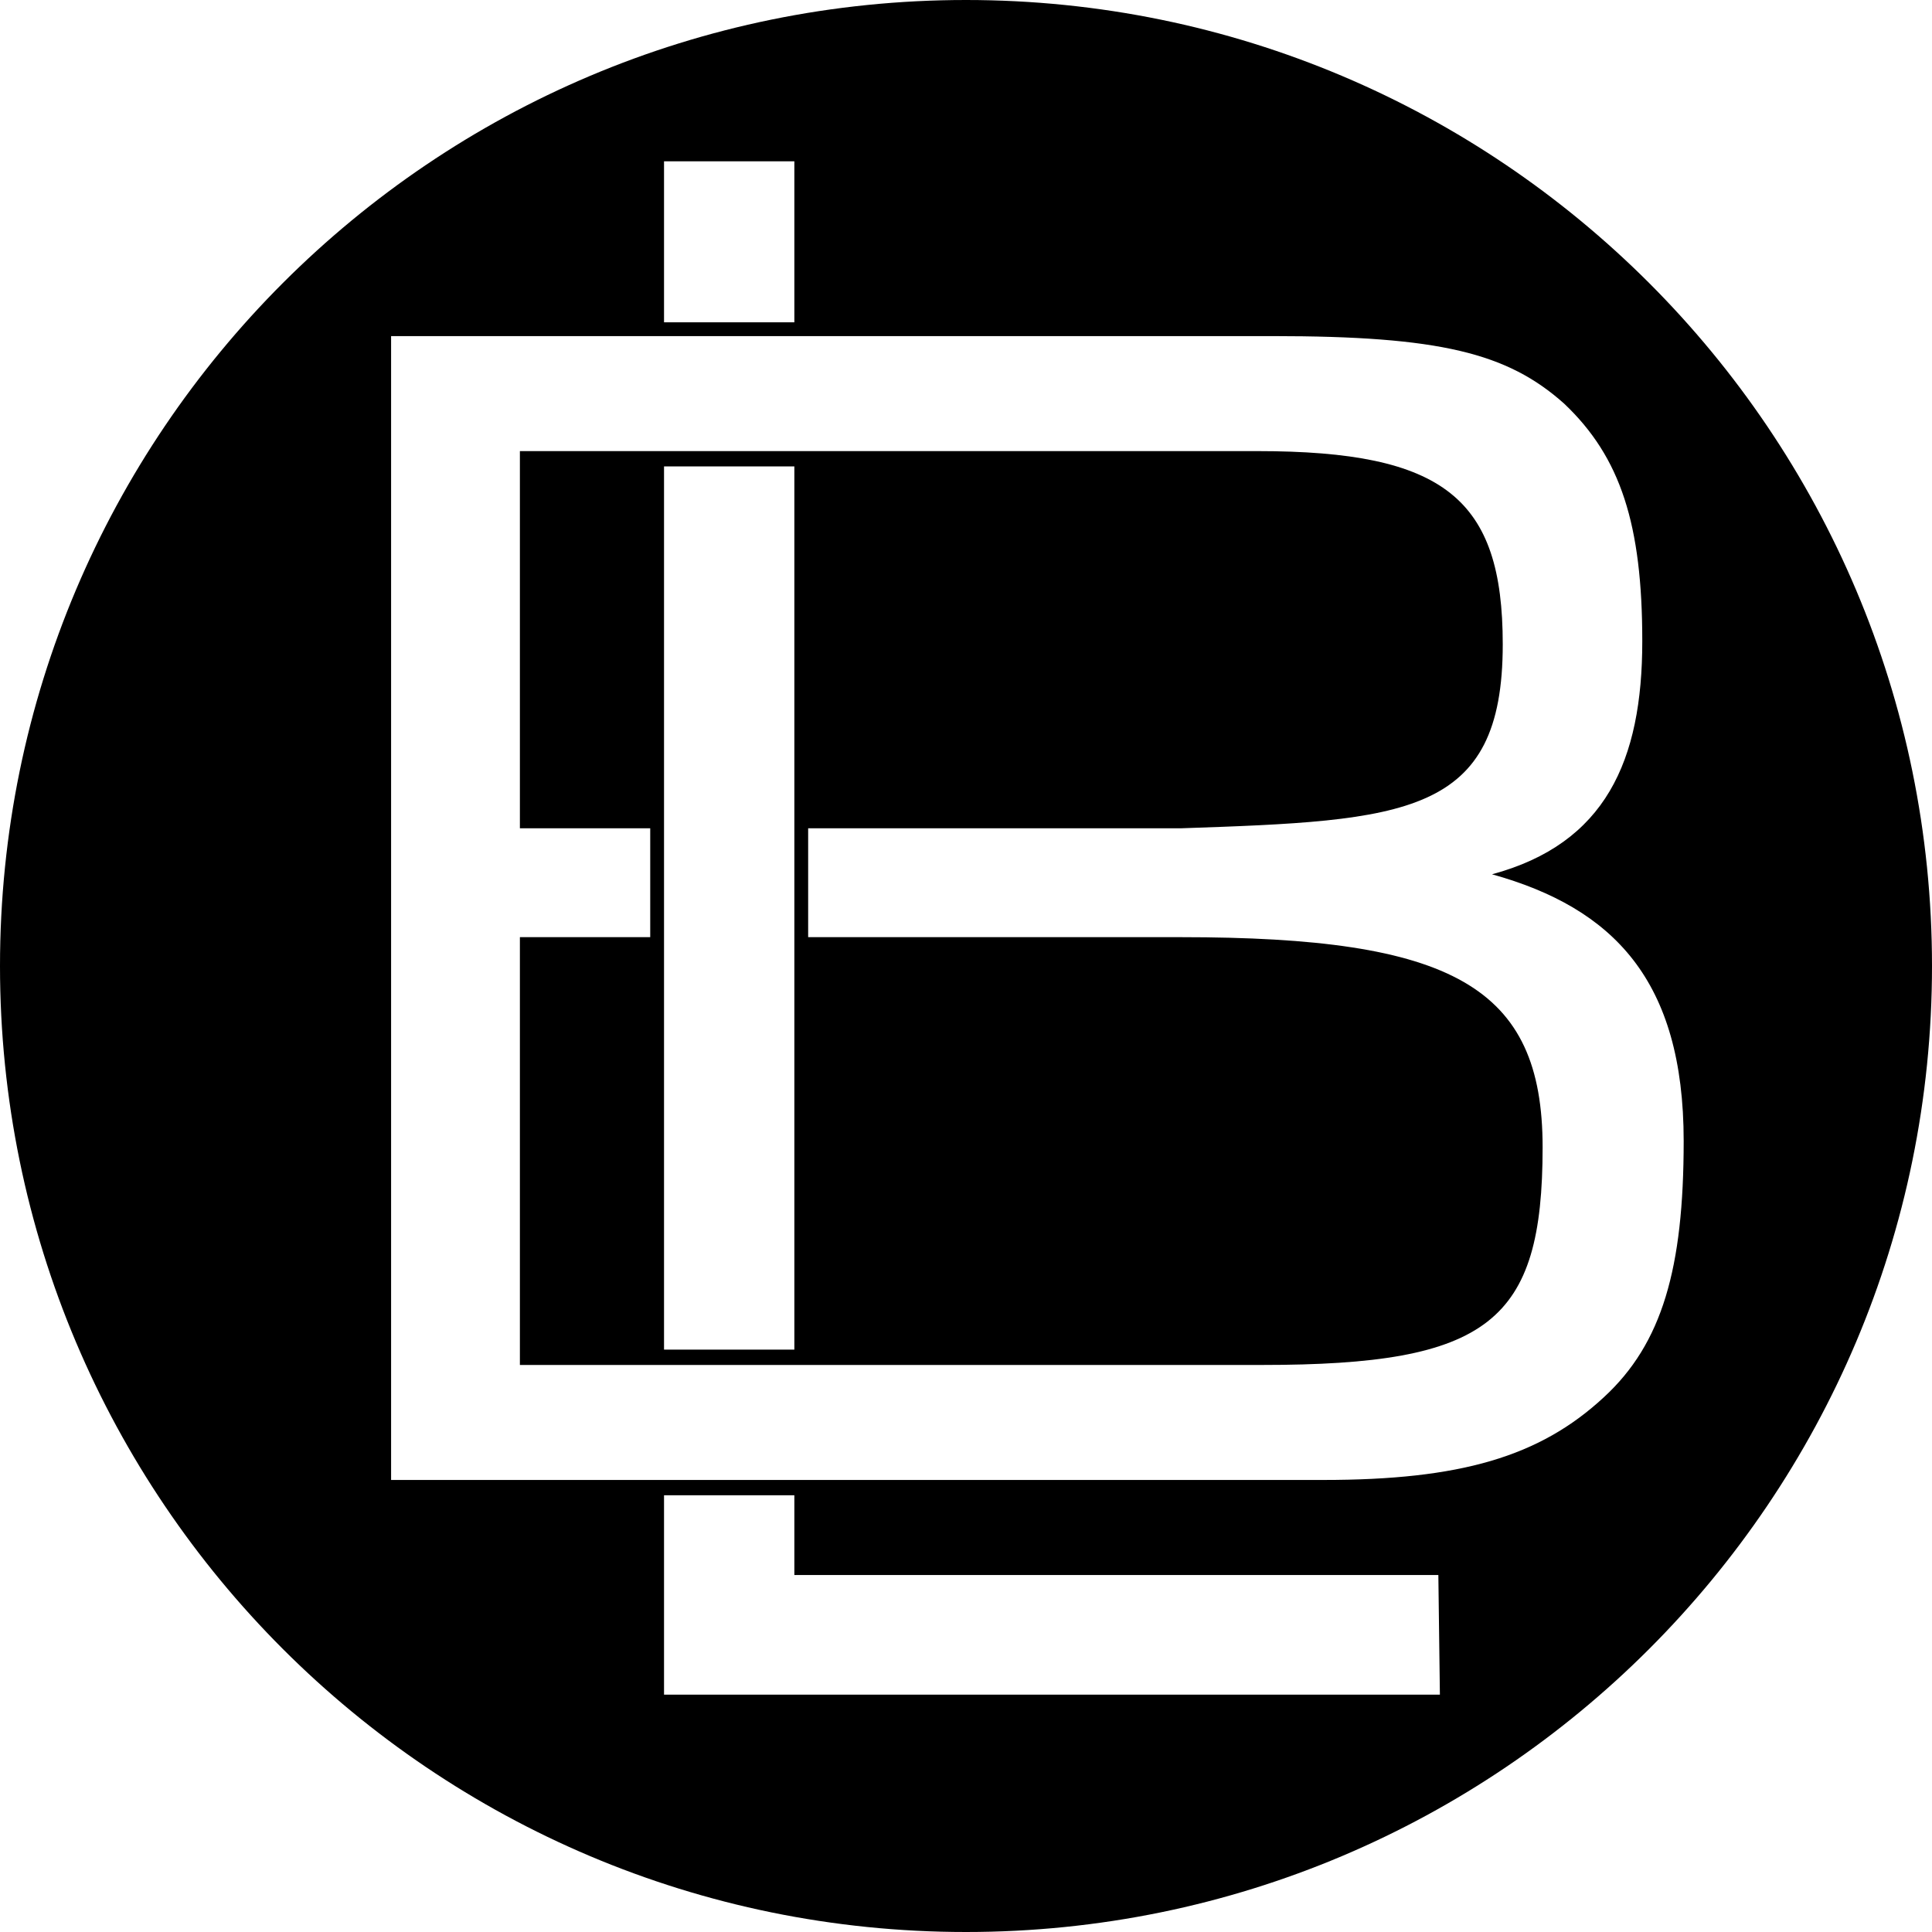 <?xml version="1.0" encoding="UTF-8" standalone="no"?>
<svg version="1.1" xmlns="http://www.w3.org/2000/svg" xmlns:xlink="http://www.w3.org/1999/xlink" class="thumbnail-icon" viewBox="0 0 200 200">
<g data-paper-data="{&quot;fillRule&quot;:&quot;nonzero&quot;,&quot;isIcon&quot;:true,&quot;iconStyle&quot;:&quot;standalone&quot;,&quot;selectedEffects&quot;:{&quot;container&quot;:&quot;circle_simple_filled&quot;,&quot;transformation&quot;:&quot;&quot;,&quot;pattern&quot;:&quot;&quot;},&quot;bounds&quot;:{&quot;x&quot;:210.74185001062182,&quot;y&quot;:115,&quot;width&quot;:128.5162999787563,&quot;height&quot;:128.51629997875636},&quot;iconType&quot;:&quot;icon&quot;,&quot;rawIconId&quot;:&quot;ae48cddd-5f83-42c0-a8d5-b81328c82efe&quot;,&quot;isDetailed&quot;:false,&quot;blockLetter&quot;:&quot;O&quot;,&quot;blockLetterId&quot;:0,&quot;relativeBoundsIconToContainer&quot;:{&quot;top&quot;:-0.01968763228932437,&quot;left&quot;:0.036952042270699426},&quot;widthRatioIconToContainer&quot;:0.6690410524663131,&quot;heightRatioIconToContainer&quot;:0.793643004111878}">
<path d="M0,100c0,-55.228 44.772,-100 100,-100c55.228,0 100,44.772 100,100c0,55.228 -44.772,100 -100,100c-55.228,0 -100,-44.772 -100,-100zM82.232,16.698h-13.492v16.666h13.492zM154.453,90.507c11.746,-3.175 15.555,-11.746 15.555,-24.127c0,-12.063 -2.222,-19.047 -8.095,-24.603c-5.873,-5.238 -12.857,-6.984 -30.158,-6.984h-91.269v118.412h96.507c14.127,0 22.381,-2.381 29.047,-8.571c6.032,-5.556 8.254,-13.333 8.254,-26.508c0,-16.666 -7.302,-24.127 -19.841,-27.619zM130.644,141.3h-76.825v-44.285h13.492v-11.27h-13.492v-39.047h76.348c19.365,0 25.397,4.921 25.397,20c0,17.778 -10,18.254 -33.333,19.047h-38.571v11.27h38.571c28.095,0 37.46,5.079 37.46,21.746c0,18.095 -5.556,22.539 -29.047,22.539zM82.232,48.285h-13.492v91.428h13.492zM68.74,154.792v20.635h80.317l-0.159,-12.381h-66.666v-8.254z" fill-rule="nonzero">
</path>
</g>
</svg>